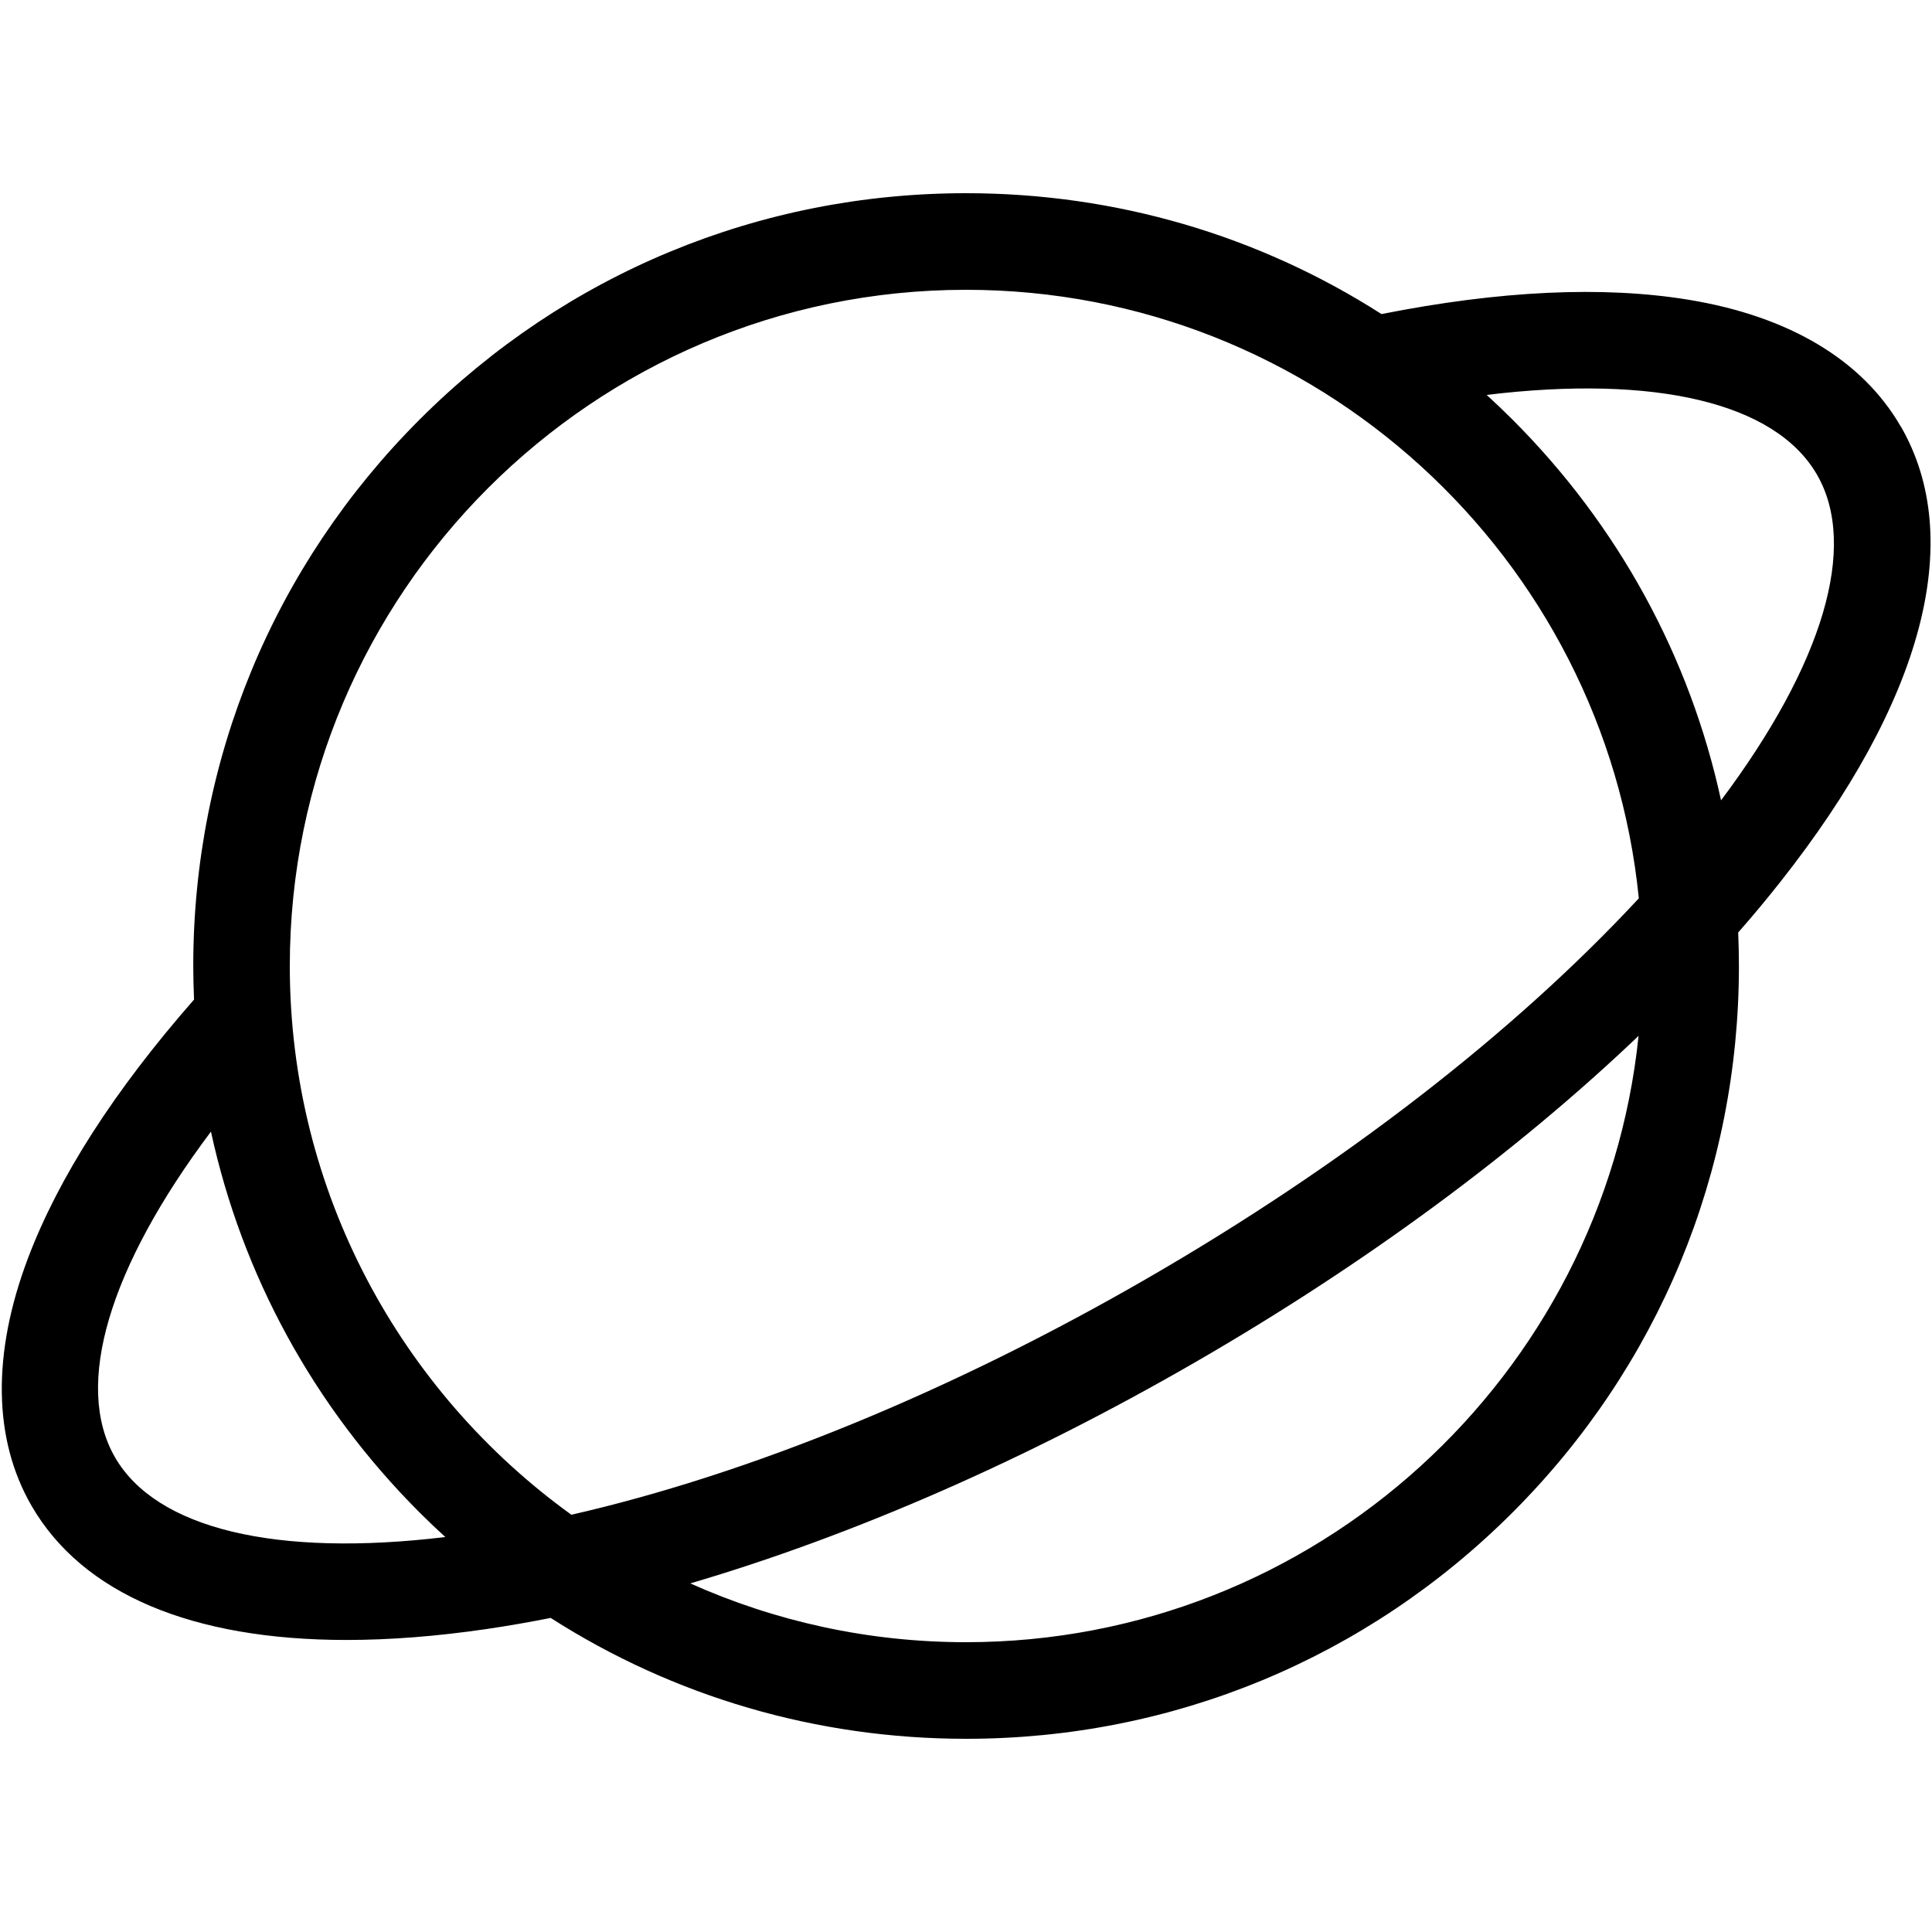 <?xml version="1.0" encoding="utf-8"?>
<!-- Generated by IcoMoon.io -->
<!DOCTYPE svg PUBLIC "-//W3C//DTD SVG 1.1//EN" "http://www.w3.org/Graphics/SVG/1.1/DTD/svg11.dtd">
<svg version="1.1" xmlns="http://www.w3.org/2000/svg" xmlns:xlink="http://www.w3.org/1999/xlink" width="32" height="32" viewBox="0 0 32 32">
<path d="M31.481 7.062c-0.635-1.1-1.852-1.826-3.518-2.098-1.413-0.231-3.122-0.151-5.081 0.238-2.037-1.304-4.405-2.002-6.881-2.002-3.419 0-6.633 1.331-9.051 3.749s-3.749 5.632-3.749 9.051c0 0.186 0.005 0.371 0.013 0.556-1.319 1.504-2.244 2.944-2.751 4.285-0.597 1.58-0.577 2.997 0.058 4.097 0.844 1.462 2.662 2.225 5.219 2.225 0.717 0 1.491-0.060 2.319-0.181 0.348-0.051 0.702-0.113 1.062-0.184 2.036 1.303 4.405 2.002 6.881 2.002 3.419 0 6.633-1.331 9.051-3.749s3.749-5.632 3.749-9.051c0-0.186-0.005-0.371-0.012-0.555 0.243-0.277 0.475-0.555 0.694-0.833 2.37-2.997 3.080-5.678 1.999-7.55zM16 4.8c5.797 0 10.58 4.428 11.144 10.079-2.064 2.225-4.902 4.424-8.153 6.301-3.249 1.876-6.57 3.233-9.527 3.909-2.823-2.036-4.664-5.351-4.664-9.089 0-6.176 5.024-11.2 11.2-11.2zM1.905 24.138c-0.689-1.194-0.095-3.151 1.589-5.395 0.515 2.372 1.698 4.551 3.455 6.308 0.14 0.14 0.282 0.275 0.427 0.407-2.805 0.338-4.787-0.136-5.471-1.32zM16 27.2c-1.626 0-3.171-0.349-4.567-0.974 2.677-0.786 5.549-2.038 8.358-3.66s5.33-3.483 7.349-5.409c-0.581 5.634-5.355 10.043-11.141 10.043zM25.051 6.949c-0.14-0.14-0.282-0.275-0.427-0.408 2.788-0.337 4.782 0.127 5.471 1.321 0.684 1.184 0.104 3.136-1.589 5.394-0.515-2.372-1.698-4.55-3.455-6.307z"></path>
</svg>
